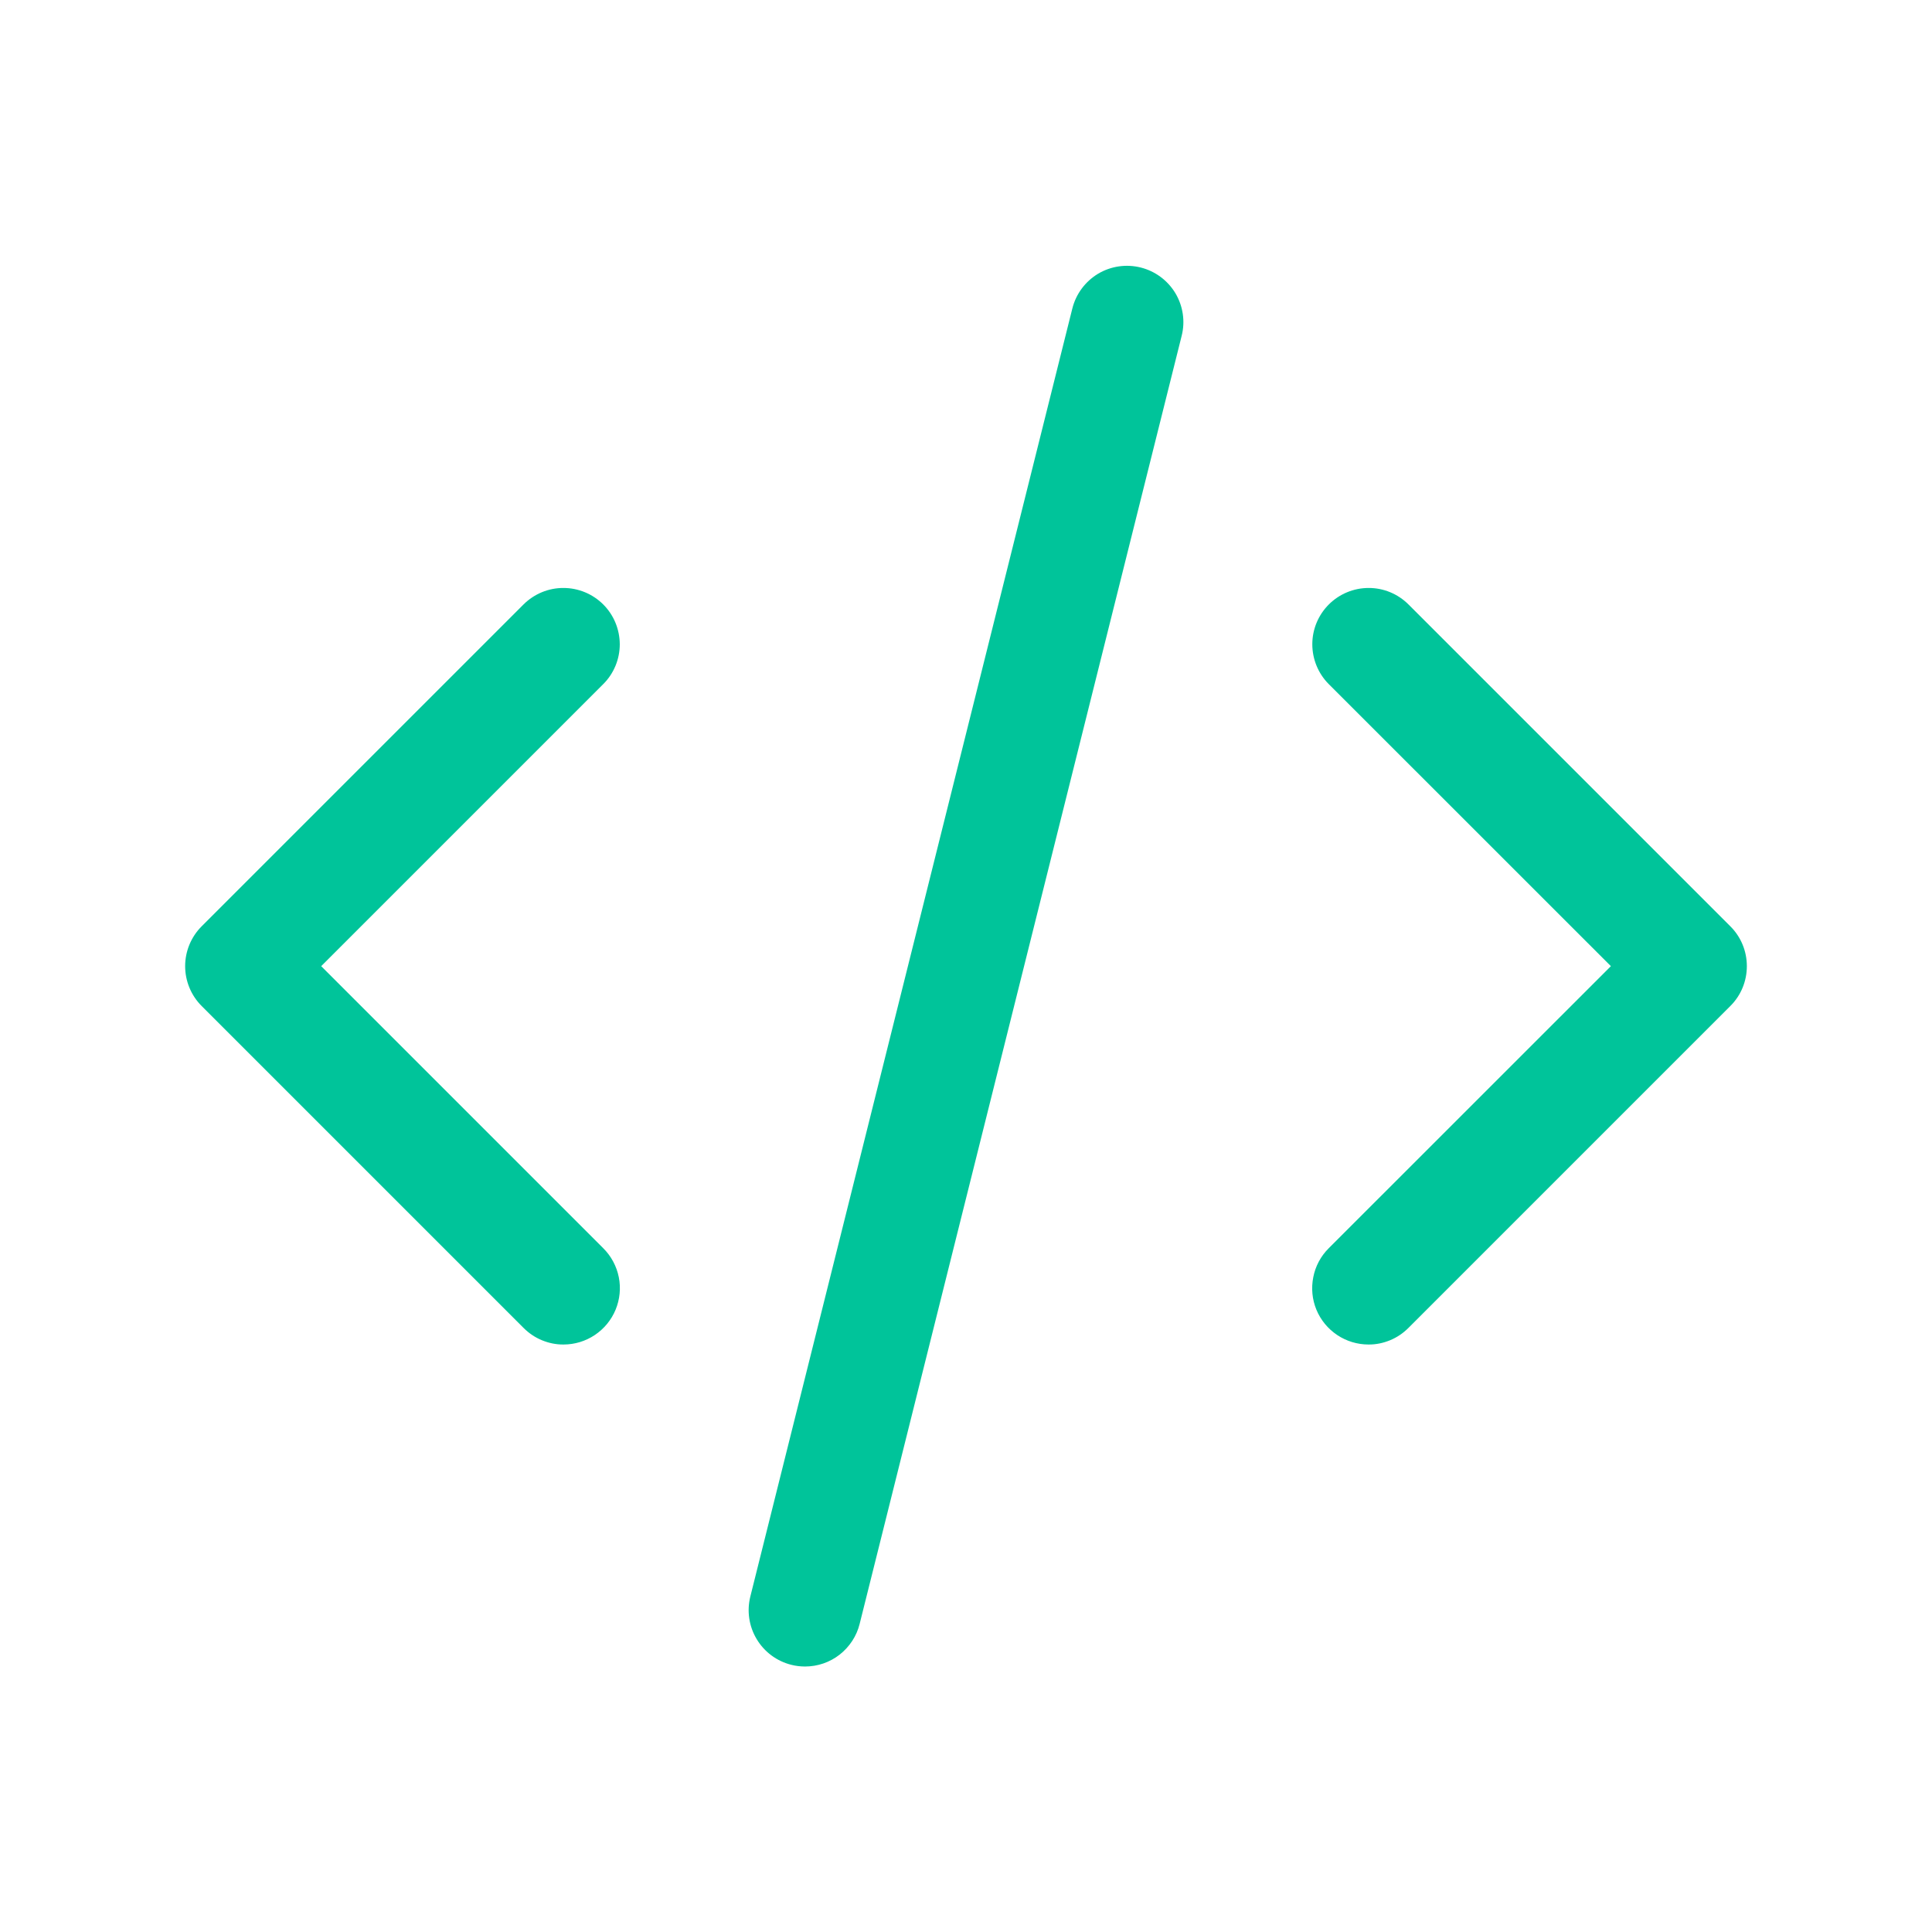 <svg width="24" height="24" viewBox="0 0 24 24" fill="none" xmlns="http://www.w3.org/2000/svg">
<path d="M7 16.702C6.908 16.703 6.817 16.684 6.732 16.649C6.647 16.614 6.57 16.562 6.505 16.497L2.505 12.497C2.374 12.366 2.3 12.188 2.3 12.002C2.3 11.816 2.374 11.638 2.505 11.507L6.505 7.507C6.637 7.377 6.814 7.303 7 7.304C7.185 7.304 7.363 7.378 7.494 7.509C7.625 7.64 7.698 7.817 7.699 8.003C7.699 8.188 7.626 8.366 7.495 8.497L3.99 12.002L7.495 15.507C7.593 15.605 7.66 15.73 7.687 15.866C7.714 16.001 7.7 16.142 7.647 16.27C7.594 16.398 7.504 16.507 7.389 16.584C7.274 16.661 7.139 16.702 7 16.702Z" fill="#00C49A"/>
<path d="M17 16.702C16.862 16.702 16.726 16.661 16.611 16.584C16.496 16.507 16.406 16.398 16.353 16.27C16.3 16.142 16.287 16.001 16.314 15.866C16.34 15.73 16.407 15.605 16.505 15.507L20.011 12.002L16.505 8.497C16.375 8.366 16.302 8.188 16.302 8.003C16.302 7.817 16.376 7.64 16.507 7.509C16.638 7.378 16.816 7.304 17.001 7.304C17.186 7.303 17.364 7.377 17.495 7.507L21.495 11.507C21.627 11.638 21.7 11.816 21.7 12.002C21.7 12.188 21.627 12.366 21.495 12.497L17.495 16.497C17.43 16.562 17.353 16.614 17.268 16.649C17.183 16.684 17.092 16.703 17 16.702Z" fill="#00C49A"/>
<path d="M10.001 20.702C9.943 20.702 9.886 20.695 9.83 20.681C9.65 20.636 9.495 20.521 9.4 20.362C9.304 20.203 9.276 20.012 9.321 19.832L13.321 3.832C13.366 3.652 13.481 3.497 13.64 3.401C13.799 3.306 13.99 3.278 14.17 3.323C14.35 3.368 14.505 3.483 14.601 3.642C14.696 3.801 14.725 3.992 14.679 4.172L10.679 20.172C10.642 20.323 10.554 20.457 10.431 20.554C10.308 20.65 10.157 20.702 10.001 20.702Z" fill="#00C49A"/>
</svg>
